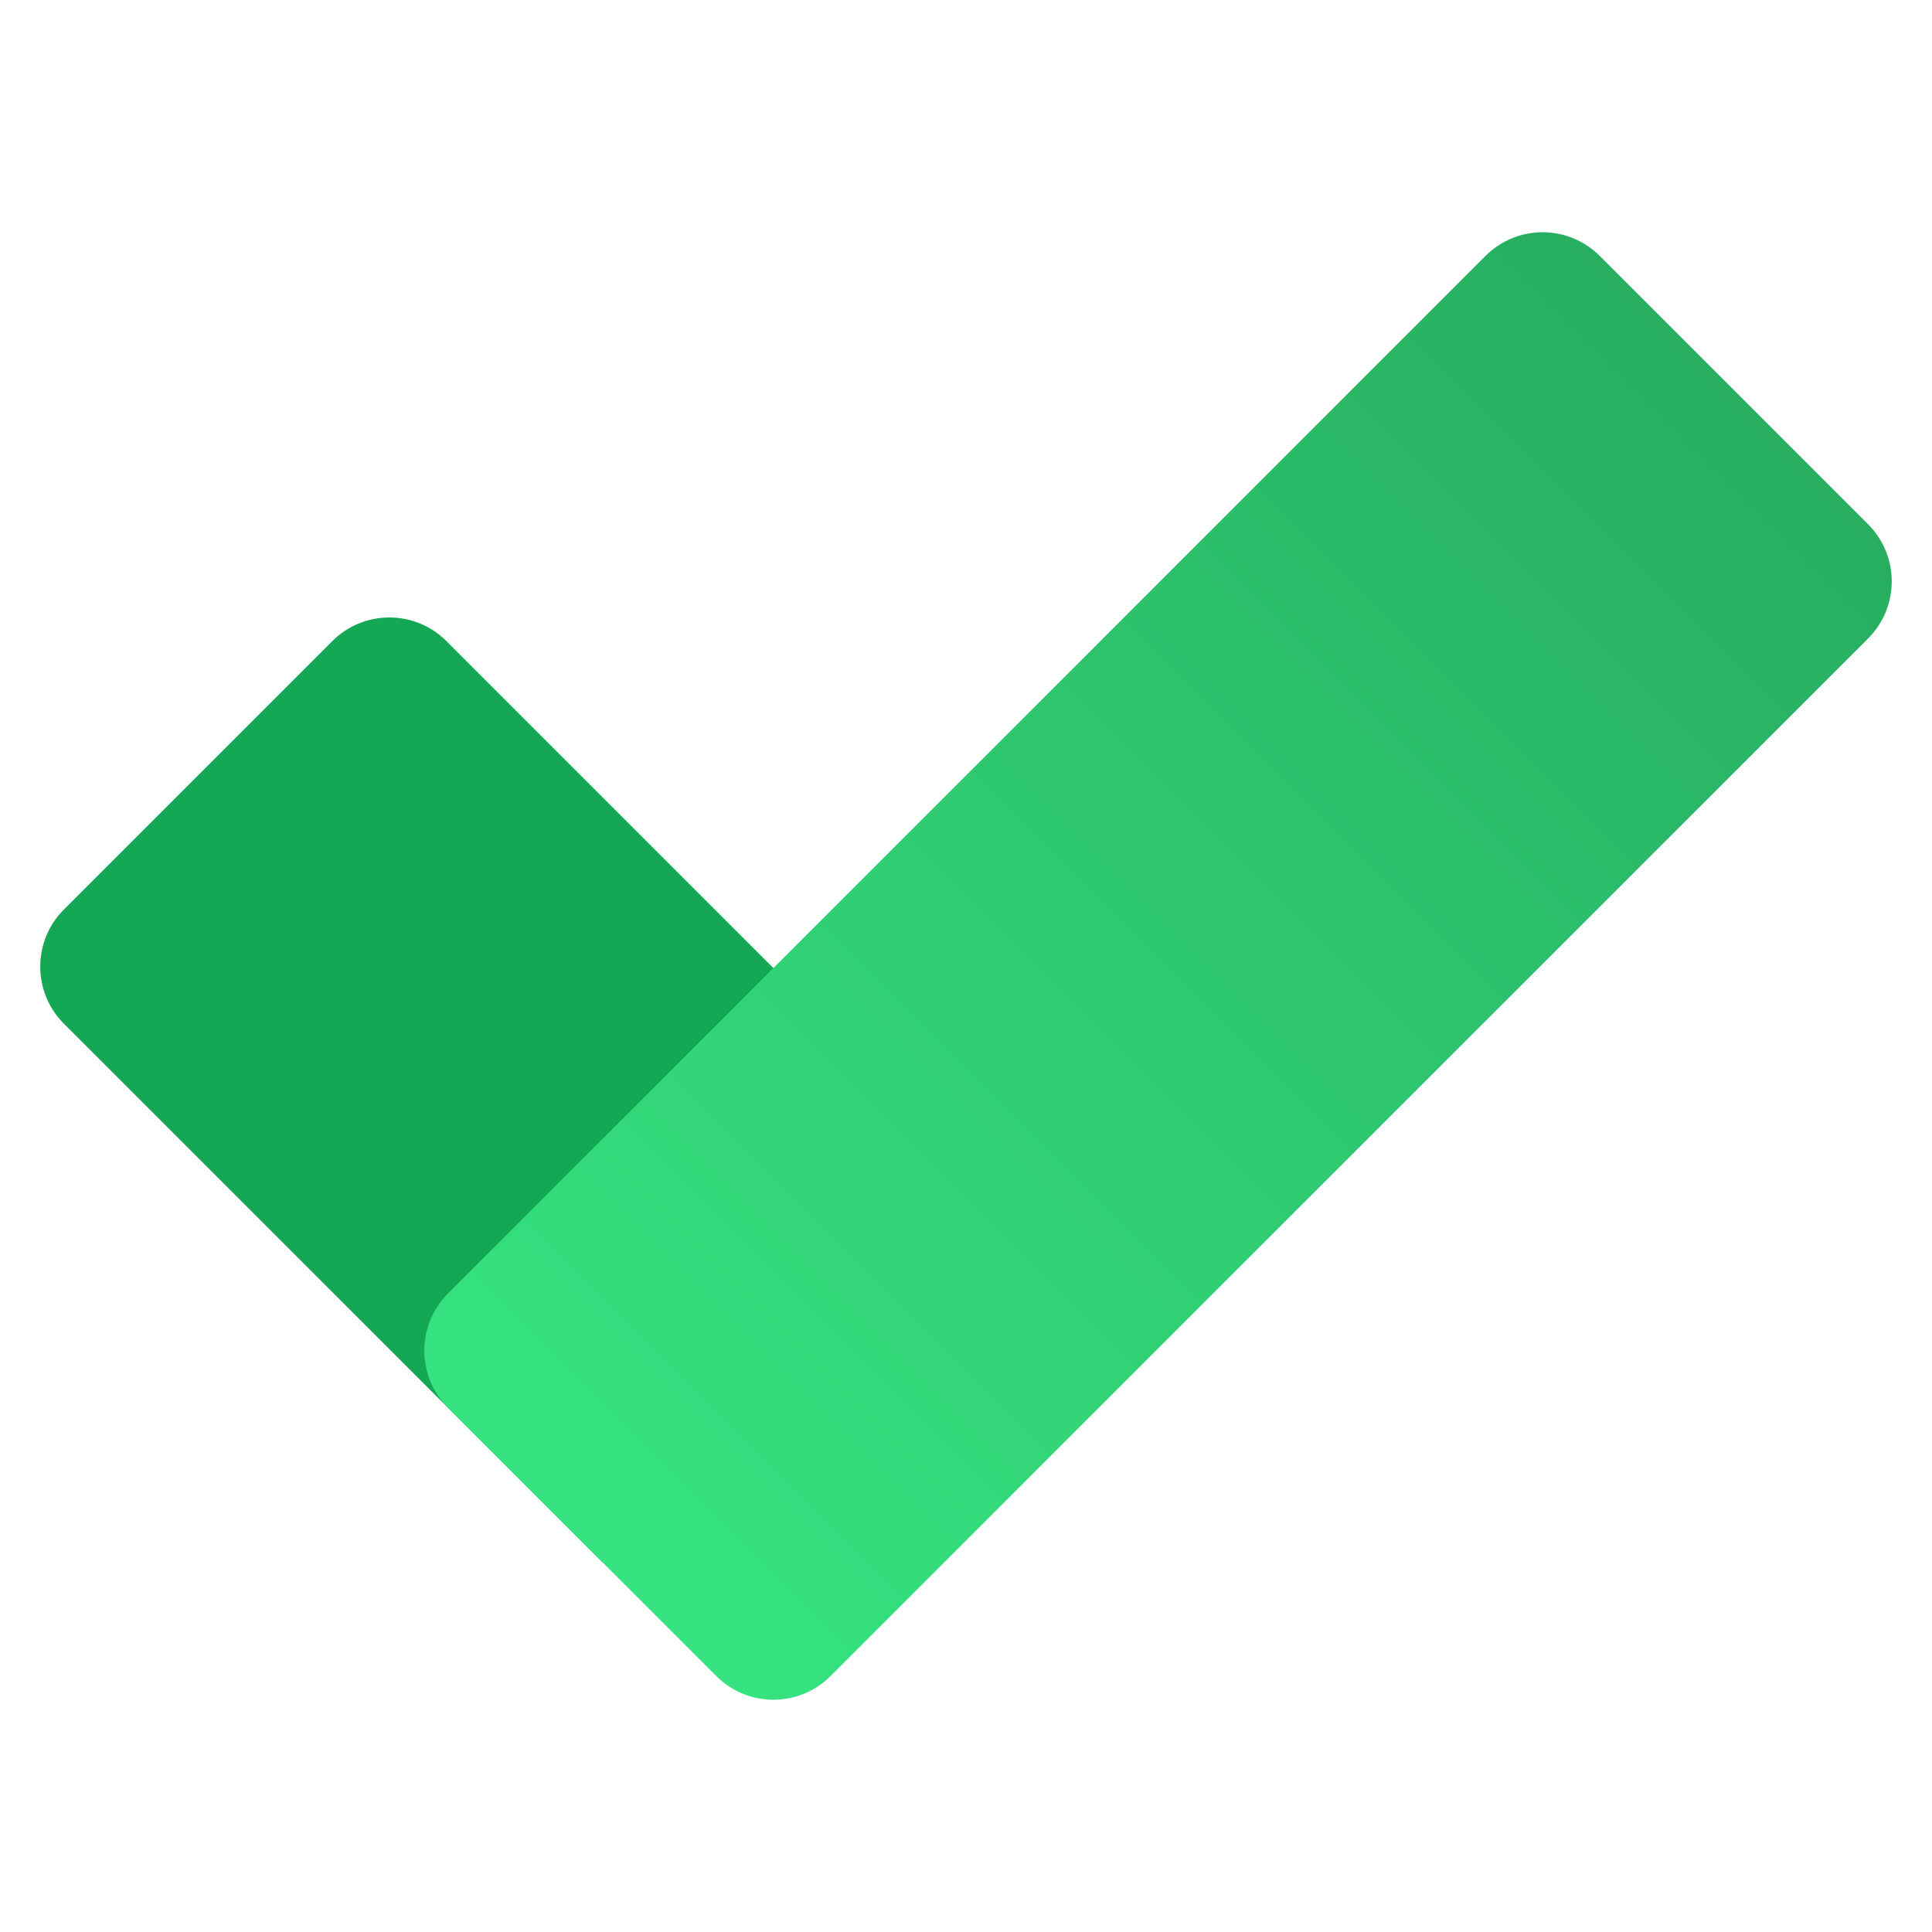 <svg xmlns="http://www.w3.org/2000/svg"  viewBox="0 0 48 48" width="240px" height="240px"><path fill="#14a854" d="M24.48,29.316l-9.505,9.505L1.588,25.434c-0.784-0.784-0.784-2.054,0-2.838l6.667-6.667	c0.784-0.784,2.054-0.784,2.838,0L24.48,29.316z"/><linearGradient id="5qKAcydctVb3hkGT27jhwa" x1="14.572" x2="43.188" y1="38.199" y2="9.583" gradientUnits="userSpaceOnUse"><stop offset="0" stop-color="#36e380"/><stop offset="1" stop-color="#27ae60"/></linearGradient><path fill="url(#5qKAcydctVb3hkGT27jhwa)" d="M17.797,41.642l-6.667-6.667c-0.784-0.784-0.784-2.054,0-2.838L36.907,6.358	c0.784-0.784,2.054-0.784,2.838,0l6.667,6.667c0.784,0.784,0.784,2.054,0,2.838L20.634,41.642	C19.851,42.425,18.58,42.425,17.797,41.642z"/></svg>